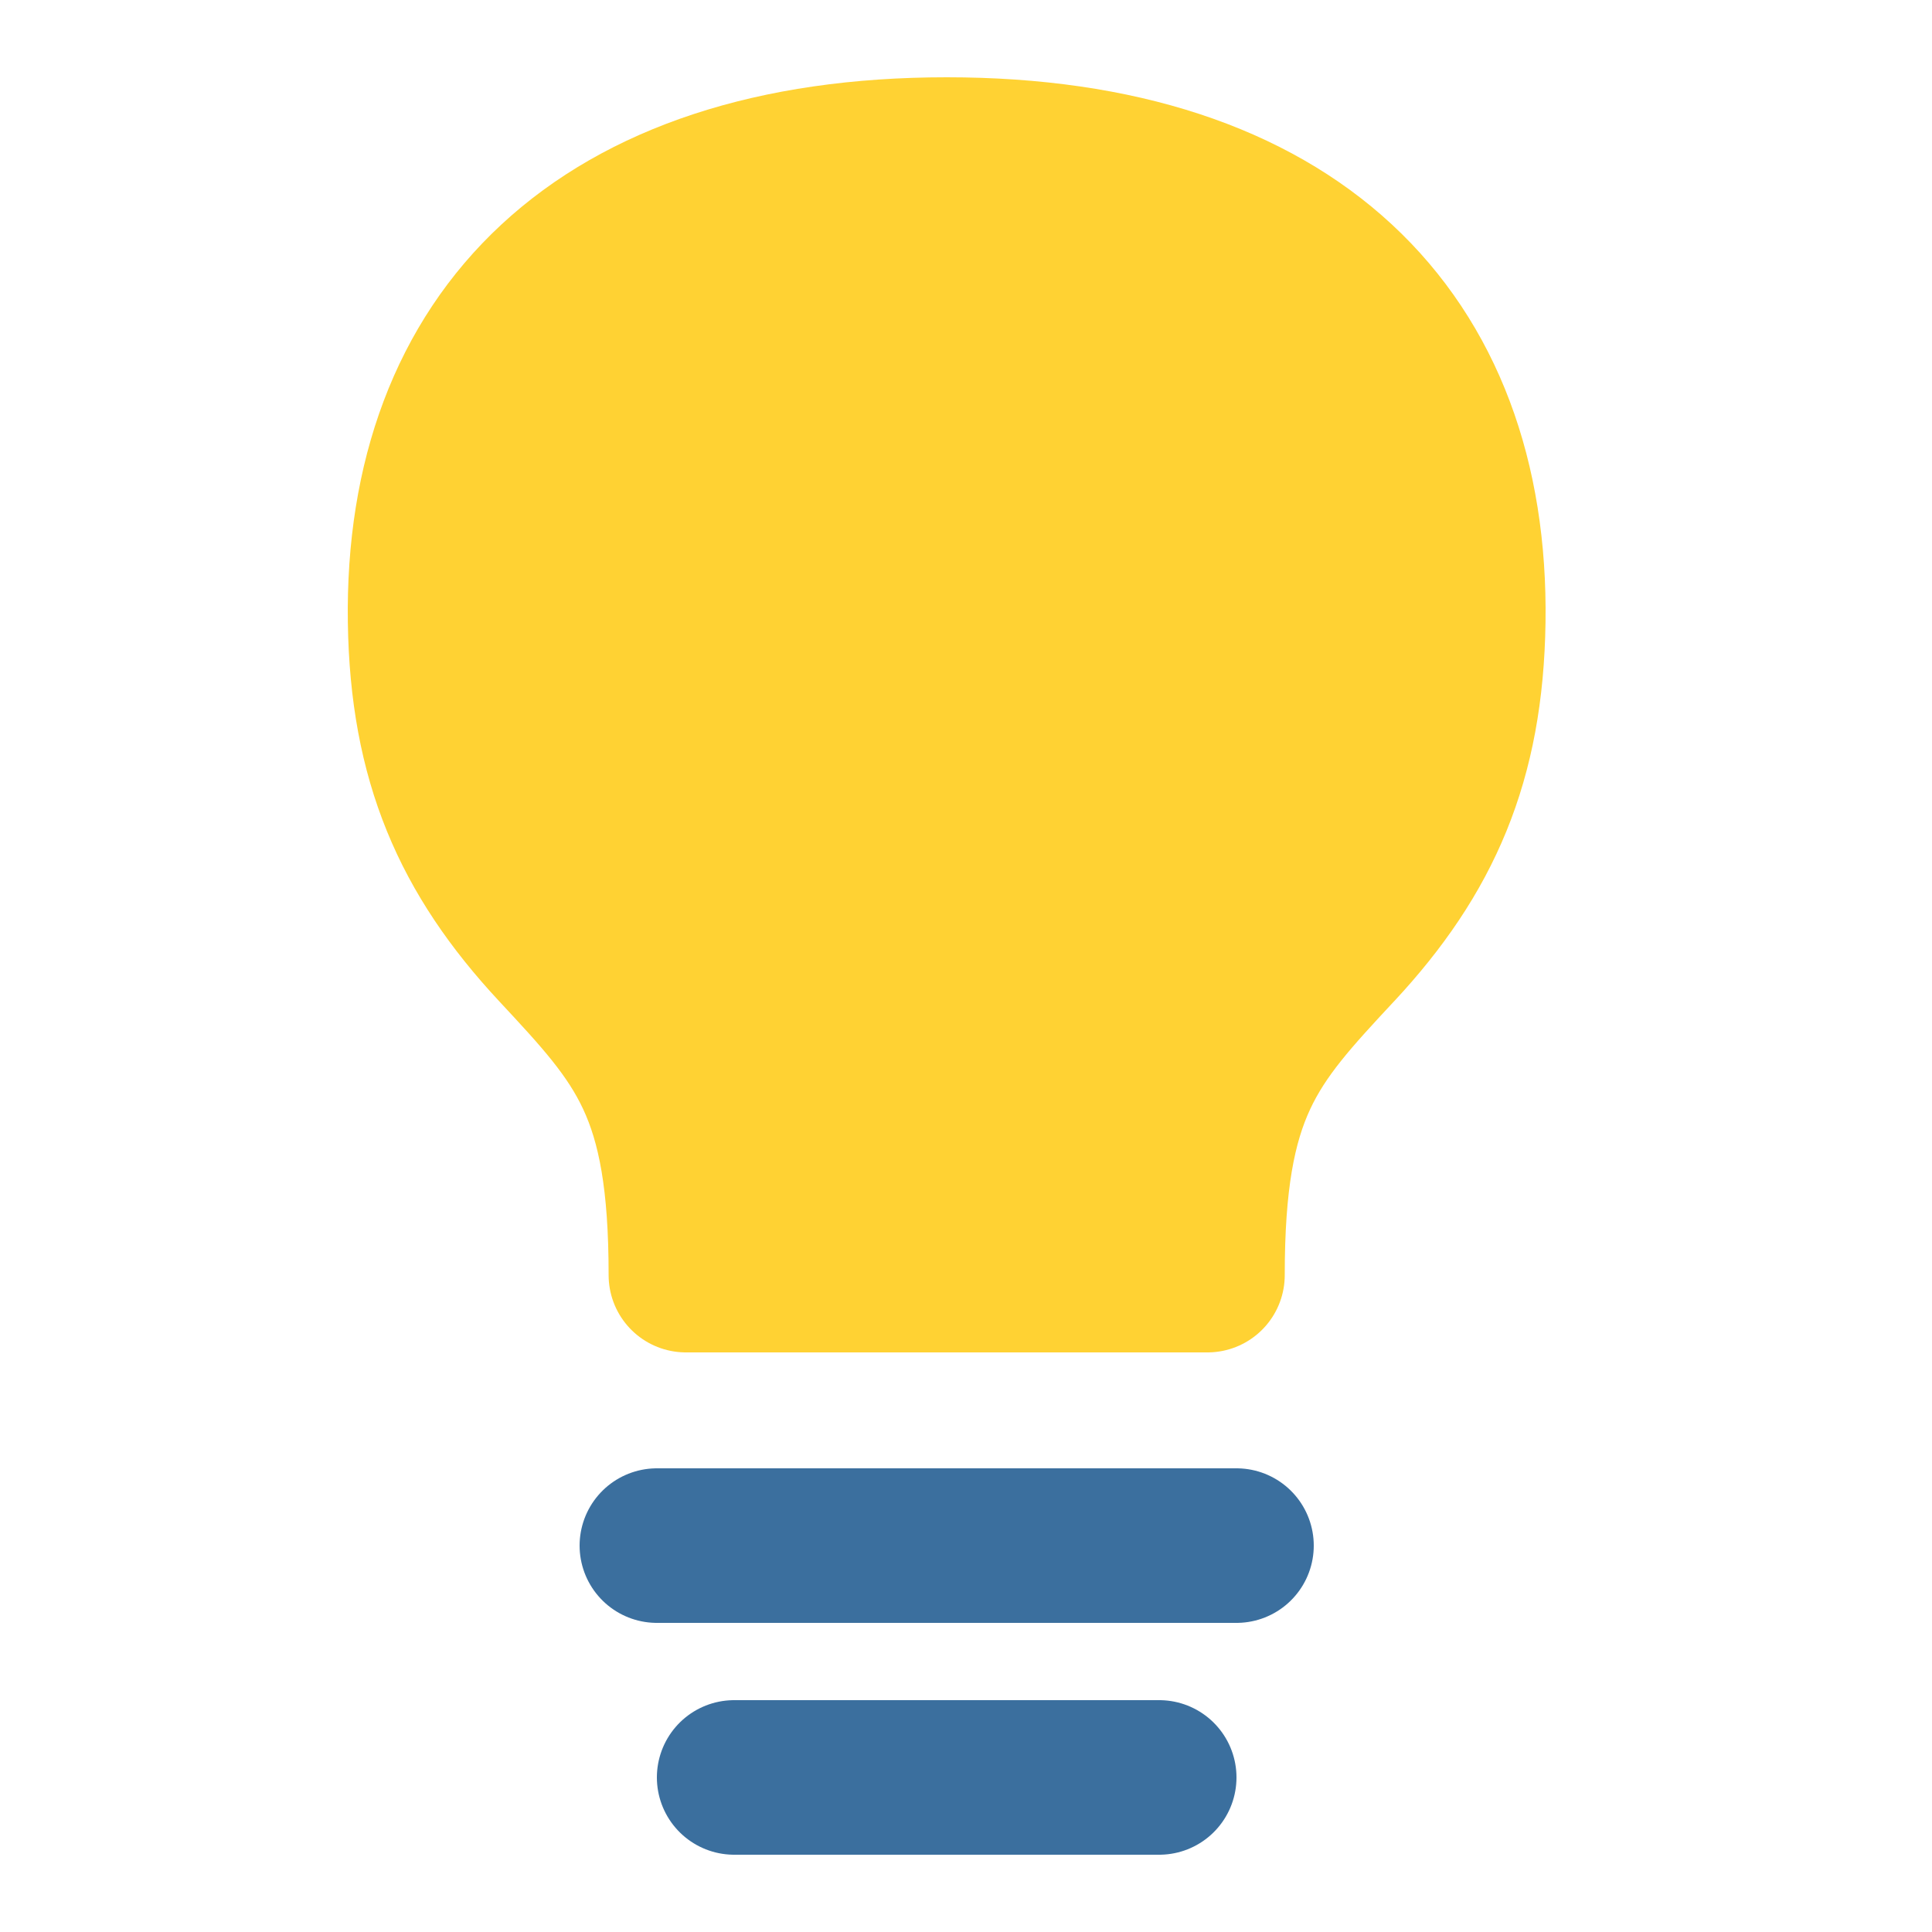 <svg width="50" height="50" viewBox="0 0 50 50" fill="none" xmlns="http://www.w3.org/2000/svg">
<path d="M17 40H32" stroke="#3B6F9E" stroke-width="4" stroke-linecap="round" stroke-linejoin="round"/>
<path d="M19 46H30" stroke="#3B6F9E" stroke-width="4" stroke-linecap="round" stroke-linejoin="round"/>
<path d="M24.5 4C15.501 4 10.894 8.713 11.002 16.083C11.055 19.677 12.126 22.125 14.376 24.542C16.626 26.958 17.751 28.167 17.751 33H31.249C31.249 28.167 32.374 26.958 34.623 24.542L34.624 24.542C36.873 22.125 37.946 19.677 37.998 16.083C38.106 8.713 33.499 4 24.5 4Z" fill="#FFD233" stroke="#FFD233" stroke-width="4" stroke-linecap="round" stroke-linejoin="round"/>
</svg>
